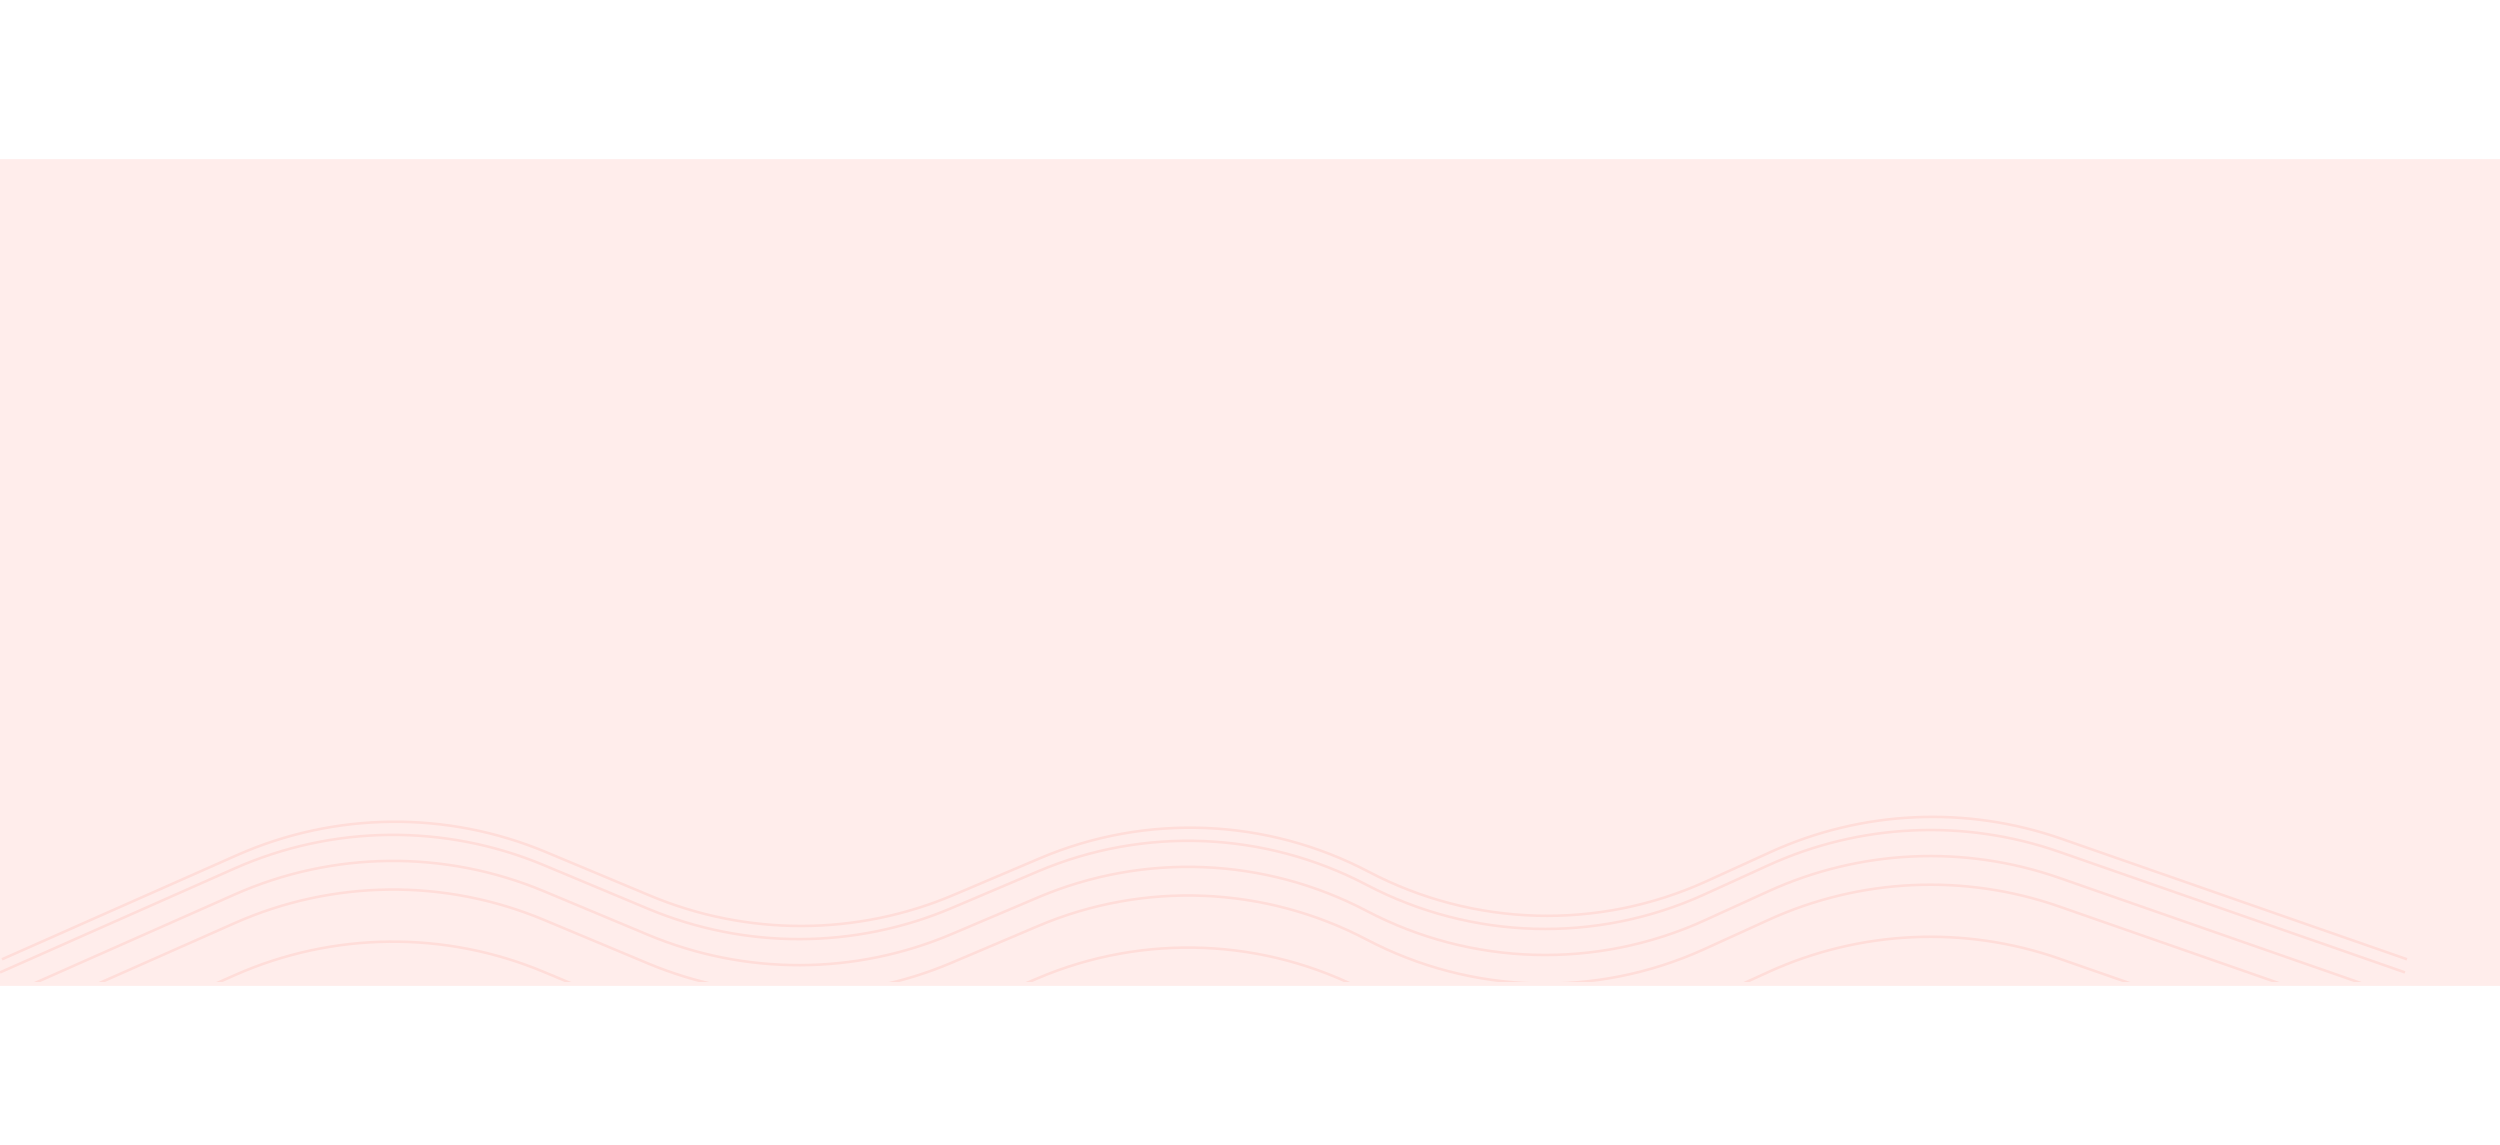 <svg width="1310" height="600" viewBox="0 0 1920 635" fill="none" xmlns="http://www.w3.org/2000/svg">
<path opacity="0.5" d="M0 0H1920V635H0V0Z" fill="#FFDDD9"/>
<g clip-path="url(#clip0)">
<path d="M1.525 614.538L181.845 534.631C257.263 501.211 343.114 500.319 419.208 532.166L499.334 565.7C573.947 596.927 658.008 596.703 732.453 565.078L798.701 536.935C880.136 502.341 972.802 506.151 1051.12 547.314V547.314C1131.81 589.72 1227.57 592.42 1310.51 554.626L1359.77 532.181C1430.07 500.151 1510.01 496.472 1582.95 521.912L1848.54 614.538" stroke="#FFDDD9" stroke-width="2"/>
<path d="M-0.006 624.619L180.314 544.712C255.731 511.292 341.582 510.4 417.677 542.247L497.803 575.782C572.416 607.008 656.477 606.784 730.922 575.159L797.169 547.016C878.604 512.422 971.271 516.232 1049.59 557.395V557.395C1130.27 599.801 1226.04 602.501 1308.98 564.707L1358.24 542.262C1428.54 510.232 1508.48 506.553 1581.42 531.993L1847.01 624.619" stroke="#FFDDD9" stroke-width="2"/>
<path d="M-0.006 644.619L180.314 564.712C255.731 531.292 341.582 530.4 417.677 562.247L497.803 595.782C572.416 627.008 656.477 626.784 730.922 595.159L797.169 567.016C878.604 532.422 971.271 536.232 1049.59 577.395V577.395C1130.27 619.801 1226.04 622.501 1308.98 584.707L1358.24 562.262C1428.54 530.232 1508.48 526.553 1581.42 551.993L1847.01 644.619" stroke="#FFDDD9" stroke-width="2"/>
<path d="M-0.006 666.619L180.314 586.712C255.731 553.292 341.582 552.4 417.677 584.247L497.803 617.782C572.416 649.008 656.477 648.784 730.922 617.159L797.169 589.016C878.604 554.422 971.271 558.232 1049.59 599.395V599.395C1130.27 641.801 1226.04 644.501 1308.98 606.707L1358.24 584.262C1428.54 552.232 1508.48 548.553 1581.42 573.993L1847.01 666.619" stroke="#FFDDD9" stroke-width="2"/>
<path d="M-0.006 706.619L180.314 626.712C255.731 593.292 341.582 592.4 417.677 624.247L497.803 657.782C572.416 689.008 656.477 688.784 730.922 657.159L797.169 629.016C878.604 594.422 971.271 598.232 1049.59 639.395V639.395C1130.27 681.801 1226.04 684.501 1308.98 646.707L1358.24 624.262C1428.54 592.232 1508.48 588.553 1581.42 613.993L1847.01 706.619" stroke="#FFDDD9" stroke-width="2"/>
</g>
<defs>
<clipPath id="clip0">
<rect width="1850" height="150" fill="white" transform="translate(0 482)"/>
</clipPath>
</defs>
</svg>
